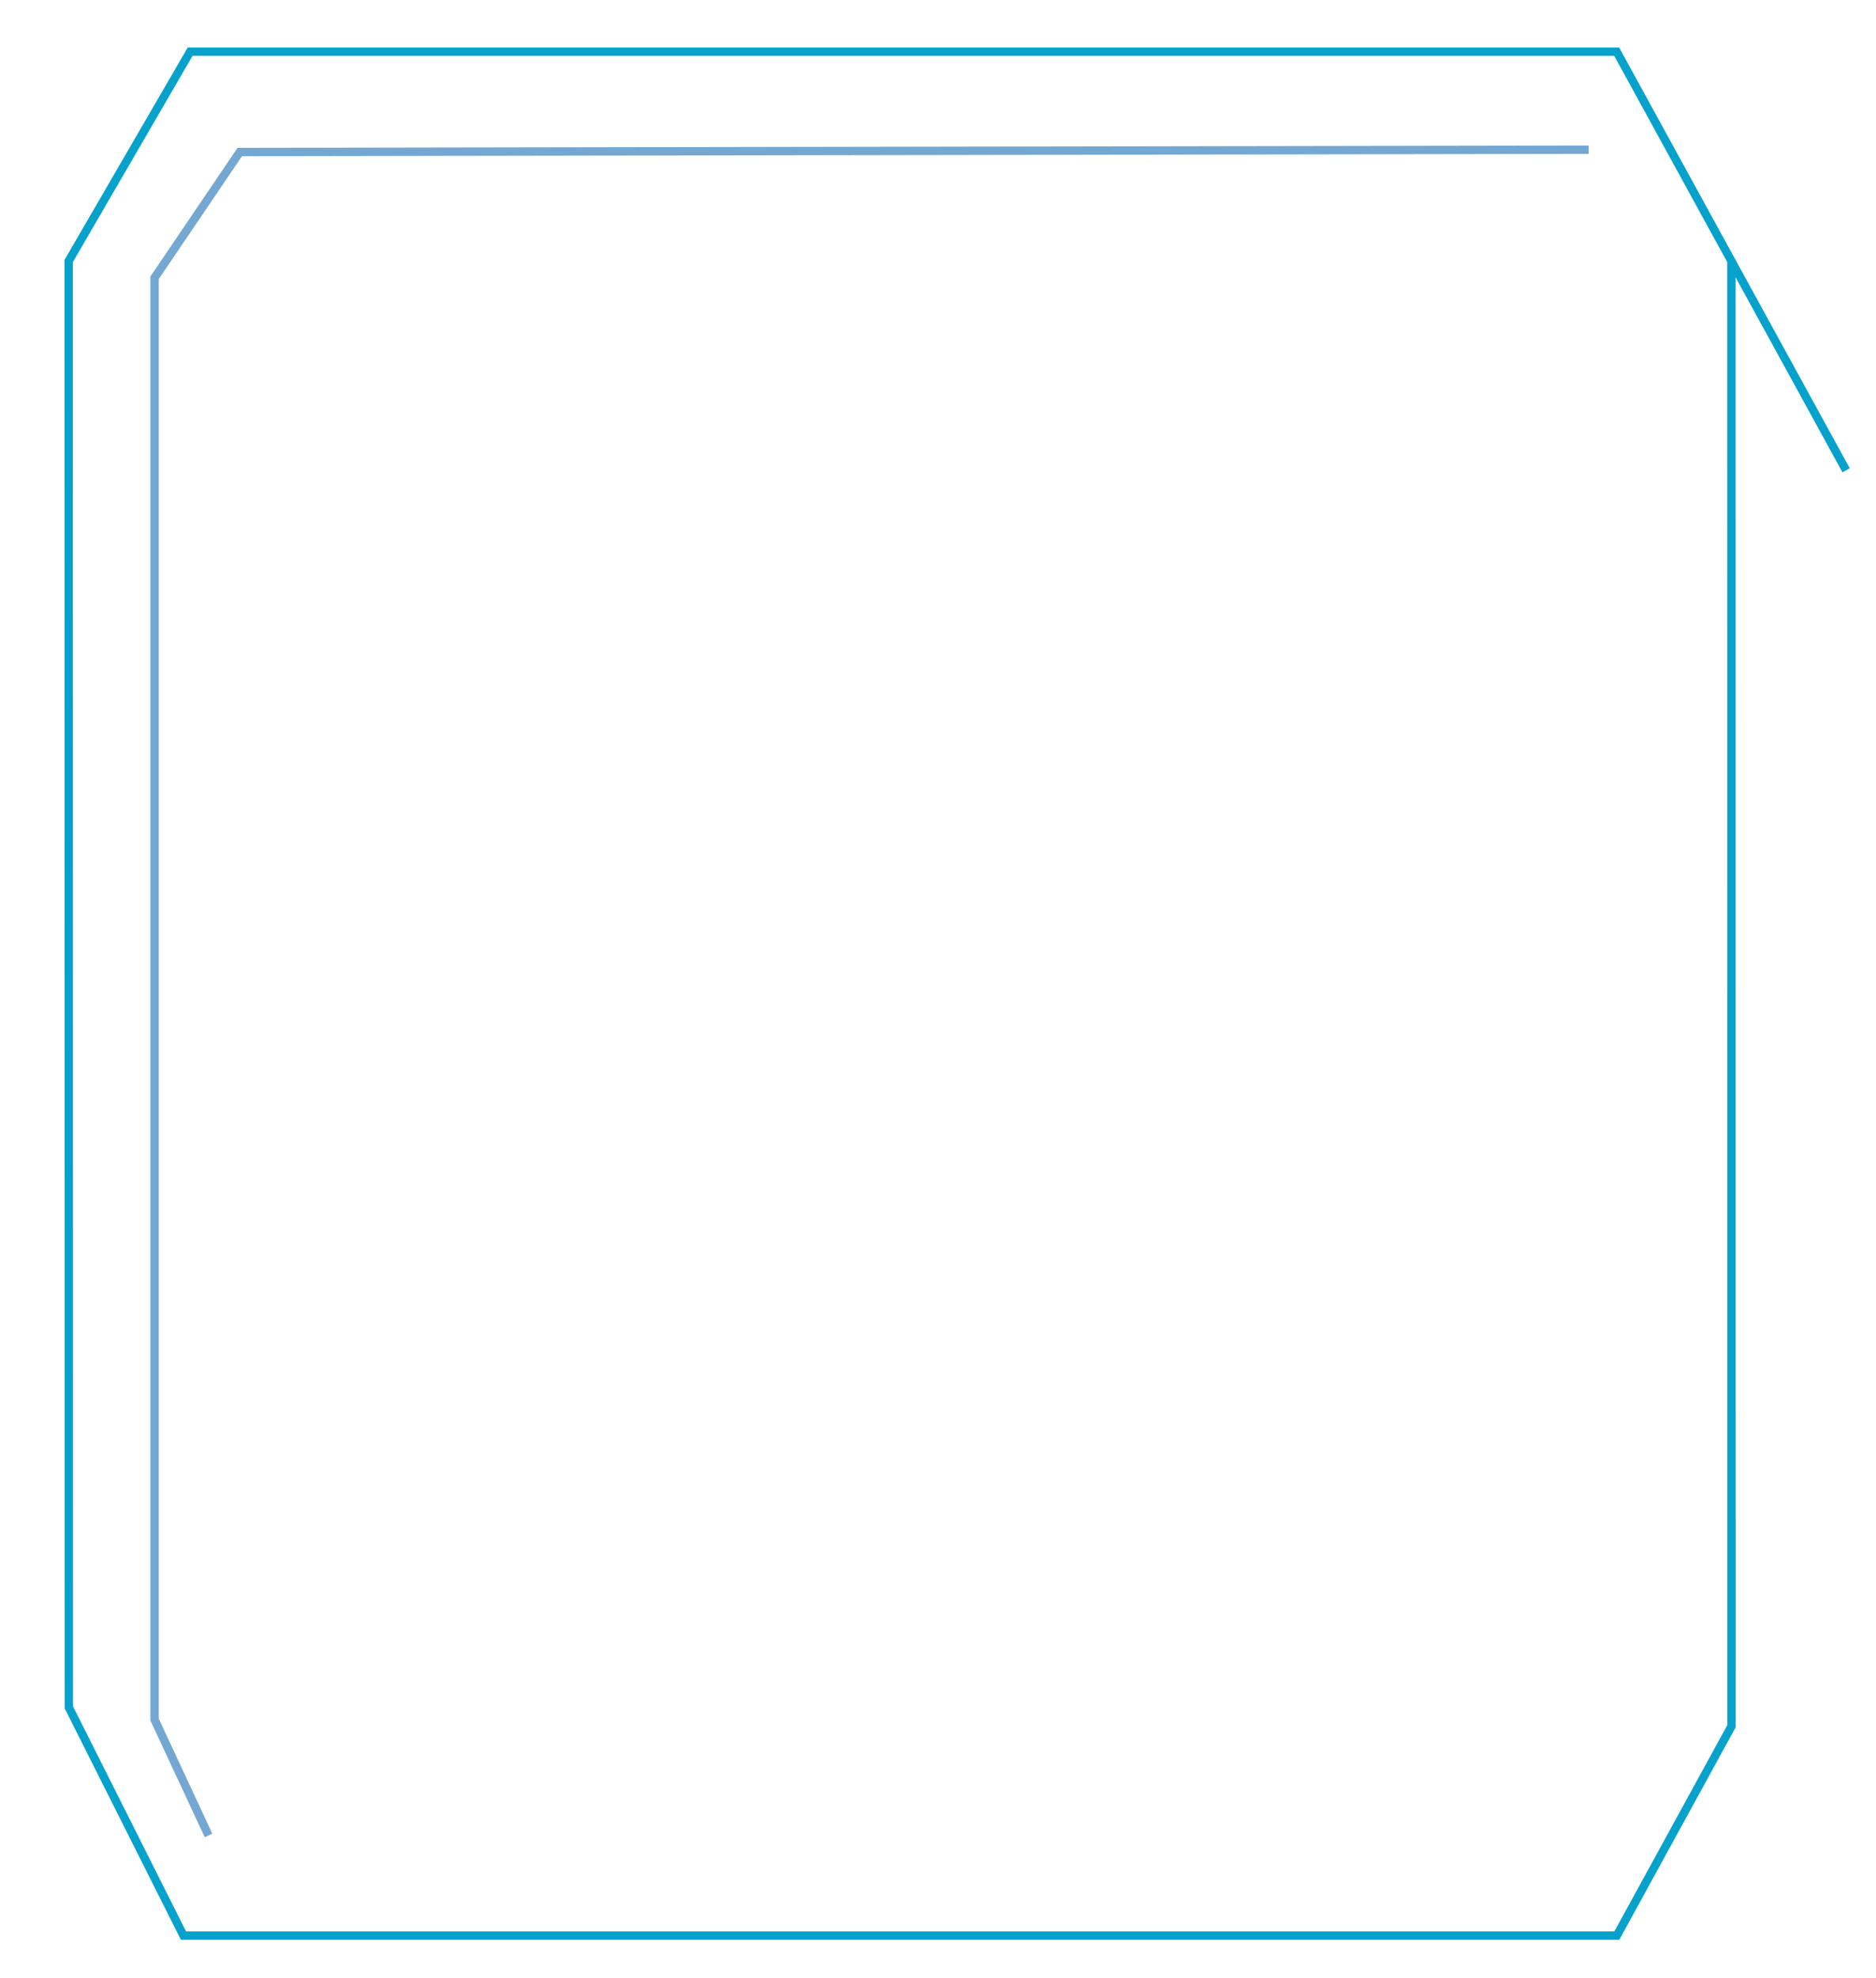 <?xml version="1.0" encoding="UTF-8"?>
<svg id="main-container" xmlns="http://www.w3.org/2000/svg" version="1.1" viewBox="0 0 224.55 236.67">
  <!-- Generator: Adobe Illustrator 29.5.1, SVG Export Plug-In . SVG Version: 2.1.0 Build 141)  -->
  <g id="path">
    <polygon points="22.76 6.18 8.22 31.23 8.24 204.29 21.96 231.6 193.53 231.6 207.25 206.55 207.24 31.23 193.51 6.18 22.76 6.18" fill="none" stroke="#06a2cc" stroke-miterlimit="10"/>
    <line x1="220.97" y1="56.27" x2="207.24" y2="31.23" fill="none" stroke="#06a2cc" stroke-miterlimit="10"/>
    <polyline points="190.16 17.91 28.7 18.19 18.5 33.24 18.5 205.75 24.96 219.62" fill="none" stroke="#74a7d1" stroke-miterlimit="10"/>
  </g>
</svg>